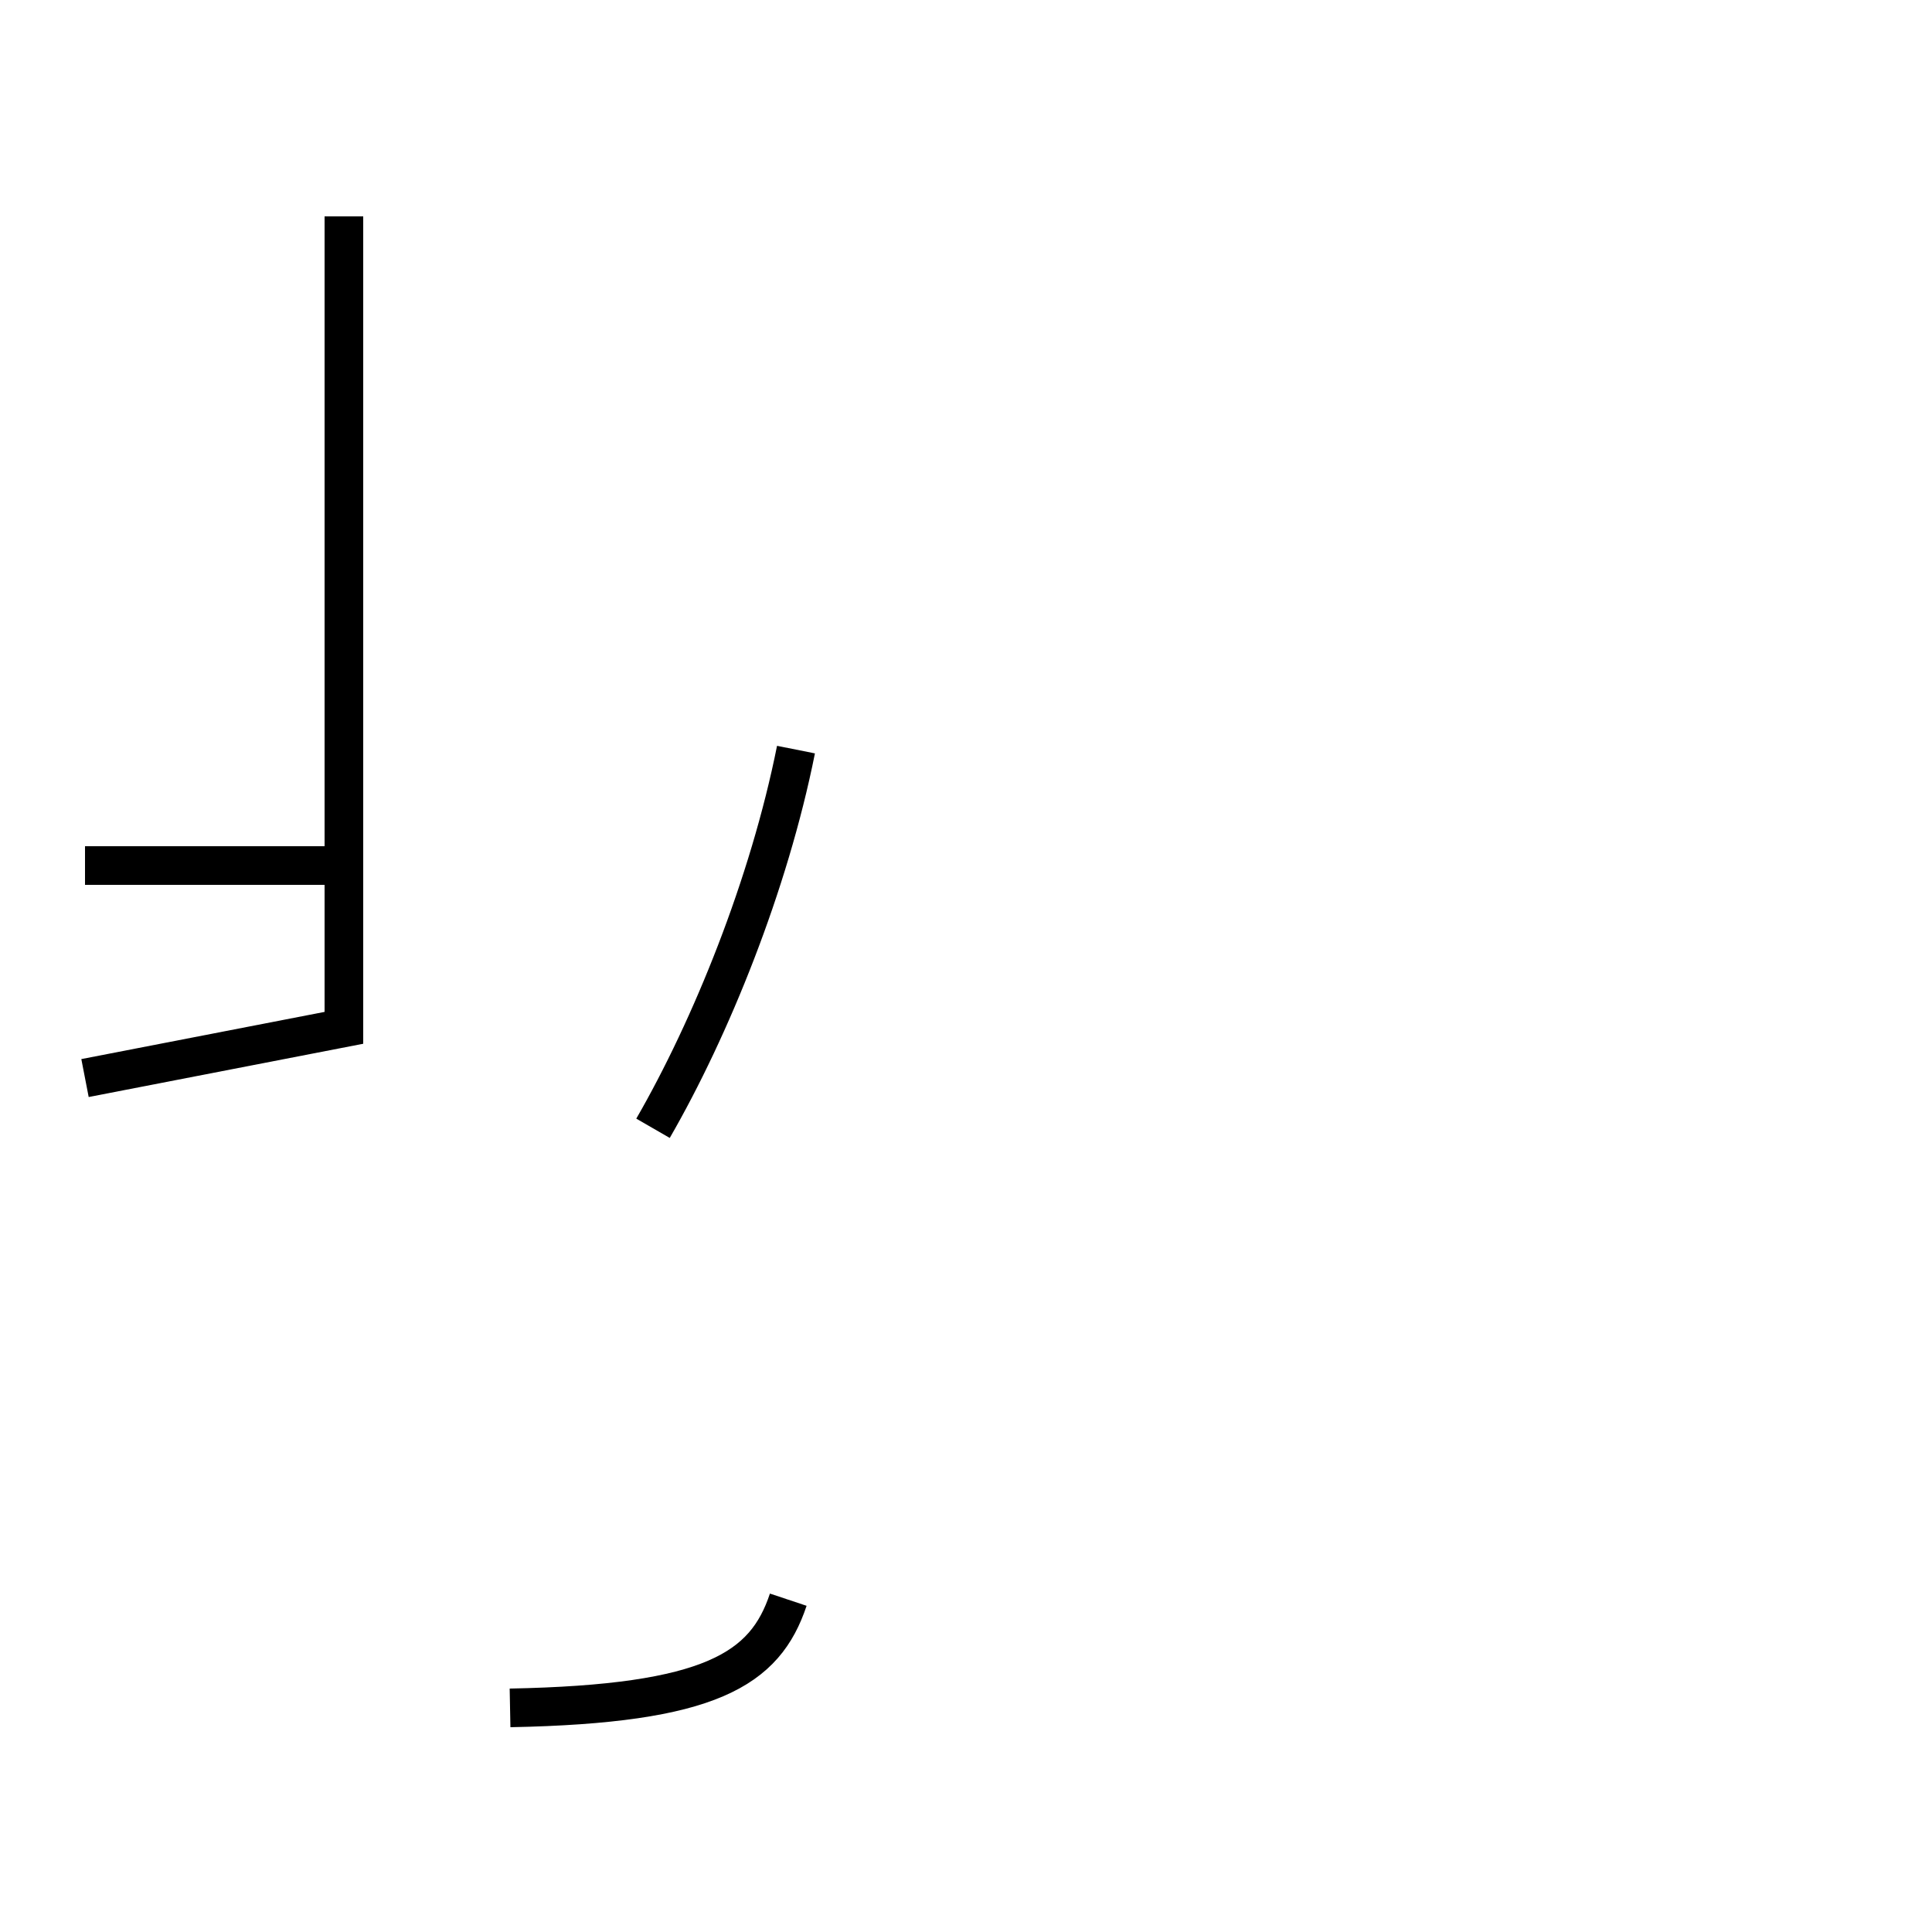 <?xml version='1.0' encoding='utf8'?>
<svg viewBox="0.0 -44.0 50.0 50.0" version="1.1" xmlns="http://www.w3.org/2000/svg">
<rect x="0.0" y="-44.0" width="50.0" height="50.0" fill="#808080" stroke="none"/>
<rect x="-1000" y="-1000" width="2000" height="2000" stroke="white" fill="white"/>
<g style="fill:none; stroke:#000000;  stroke-width:1">
<path d="M 16.9 14.8 C 18.4 17.4 19.9 21.1 20.6 24.6 M 2.2 21.6 L 8.9 21.6 C 8.9 20.2 8.9 18.9 8.9 17.4 L 2.2 16.1 M 8.9 38.4 L 8.9 21.6 M 13.2 -0.2 C 18.4 -0.1 19.8 0.8 20.4 2.6" transform="scale(1, -1)" />
</g>
</svg>